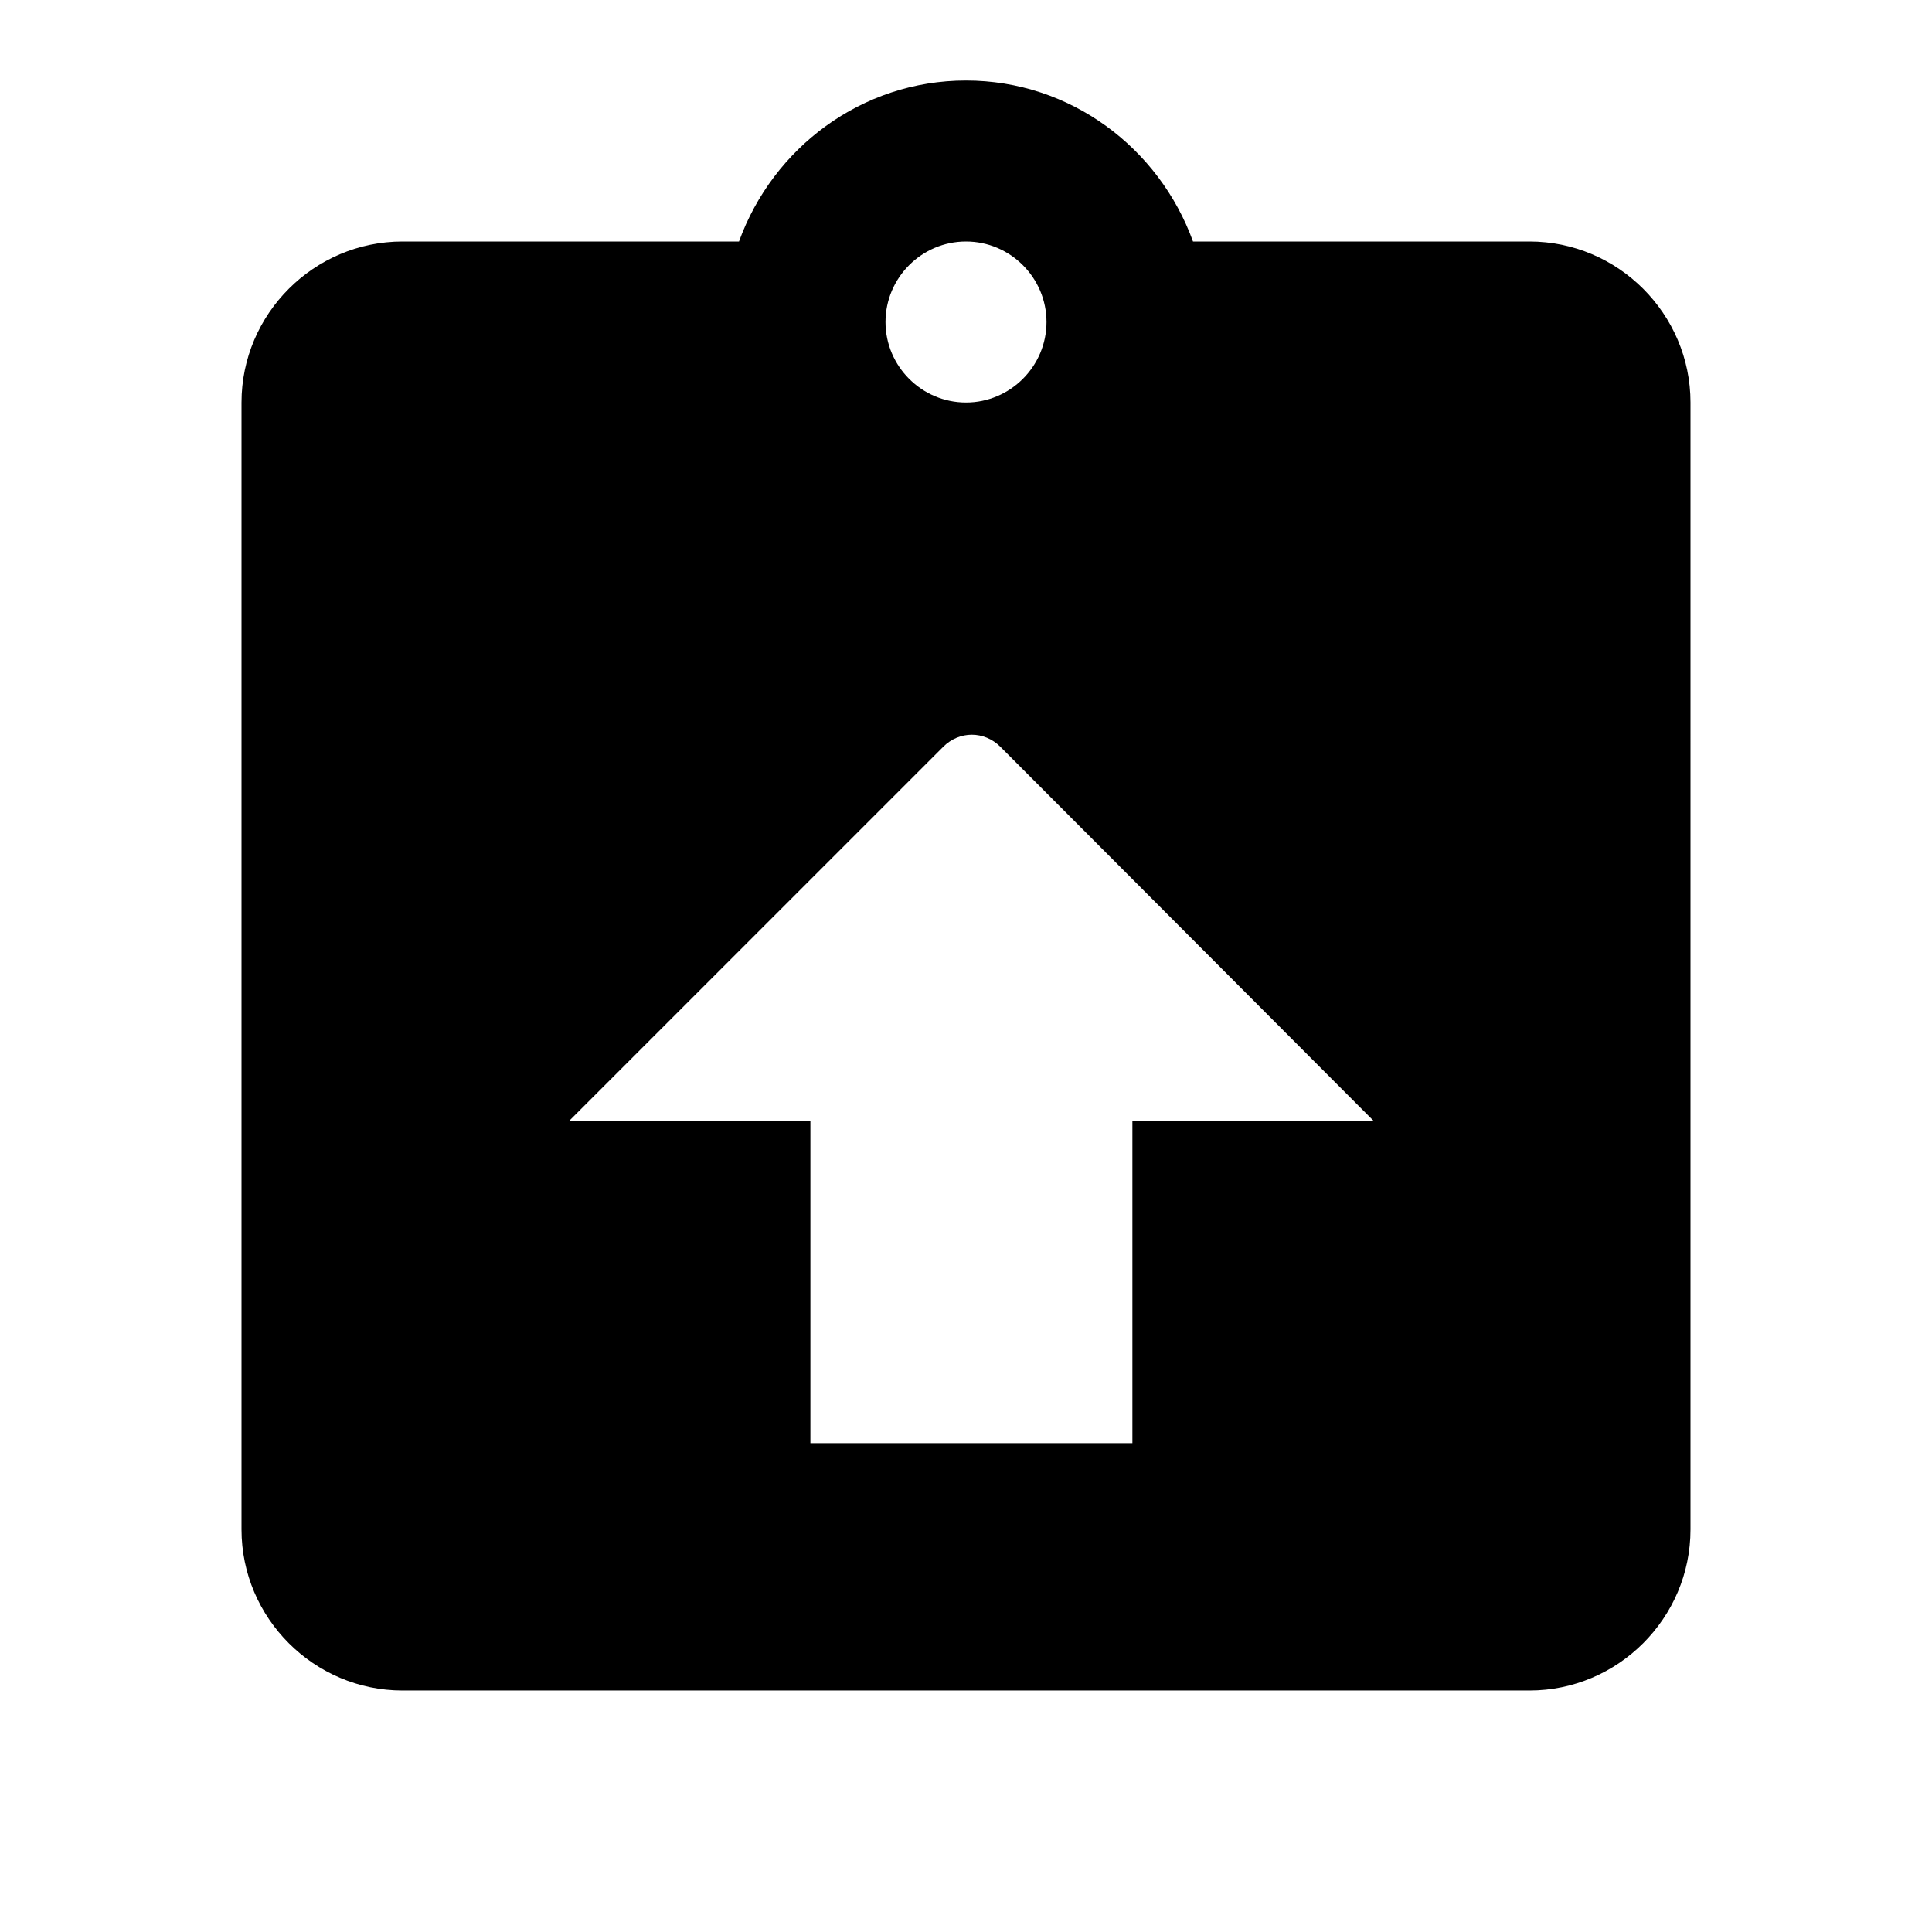 <svg viewBox="0 0 24 24" width="24" height="24" xmlns="http://www.w3.org/2000/svg"><g class="layer"><path fill="none" d="M-1-1h582v402H-1z"/></g><g class="layer"><path d="M0 0h24v24H0V0z" fill="none"/><path d="M19 3h-4.18C14.4 1.84 13.3 1 12 1s-2.4.84-2.82 2H5c-1.1 0-2 .9-2 2v14c0 1.1.9 2 2 2h14c1.1 0 2-.9 2-2V5c0-1.1-.9-2-2-2zm-7 0c.55 0 1 .45 1 1s-.45 1-1 1-1-.45-1-1 .45-1 1-1zm2.067 10.927v4h-4v-4h-3l4.65-4.65c.2-.2.51-.2.71 0l4.64 4.65h-3z"/></g></svg>
